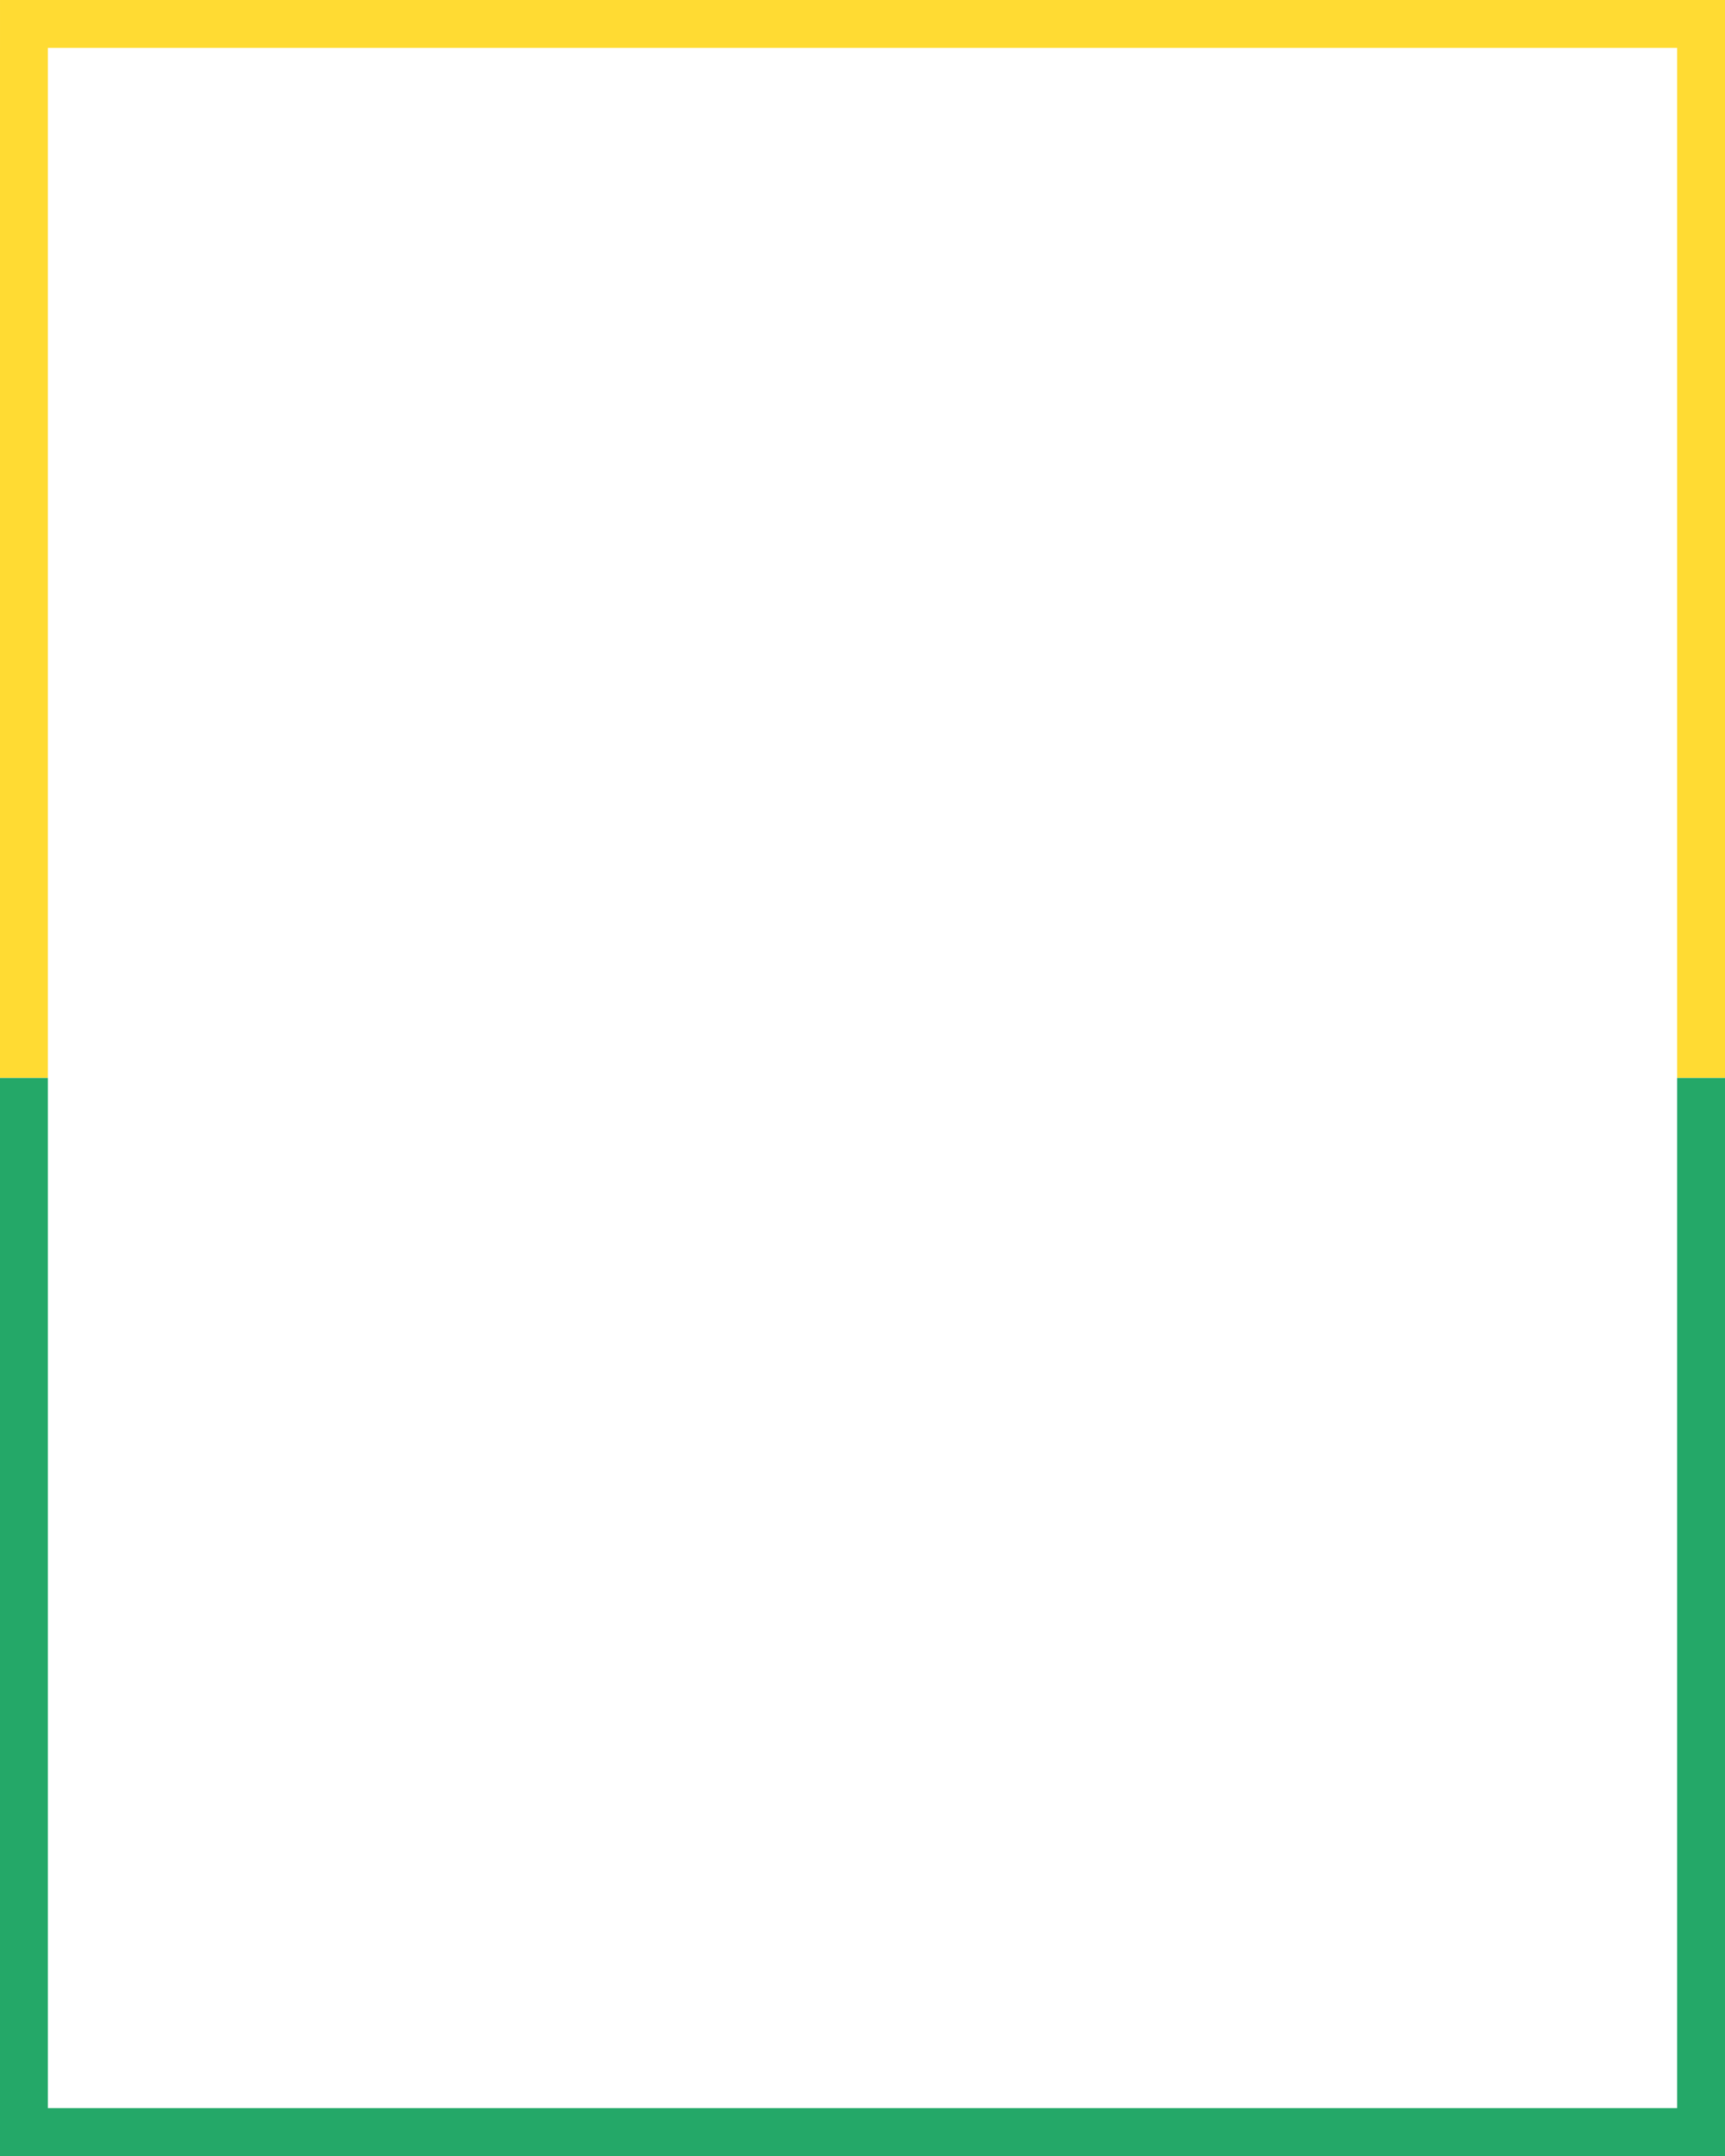 <svg xmlns="http://www.w3.org/2000/svg" width="1080.001" height="1349.999" viewBox="0 0 1080.001 1349.999">
  <g id="Group_4405" data-name="Group 4405" transform="translate(0.001 -0.001)">
    <g id="Group_4403" data-name="Group 4403">
      <path id="Union_1" data-name="Union 1" d="M-1670,508V-137H-2690V508h-30V-137h0v-30h1080V508Z" transform="translate(2720 167)" fill="#ffdb33"/>
    </g>
    <g id="Group_4404" data-name="Group 4404" transform="translate(-0.001 675)">
      <path id="Union_1-2" data-name="Union 1" d="M1050,675H0V645H0V0H30V645H1050V0h30V675Z" transform="translate(0 0)" fill="#24a868"/>
    </g>
  </g>
</svg>

